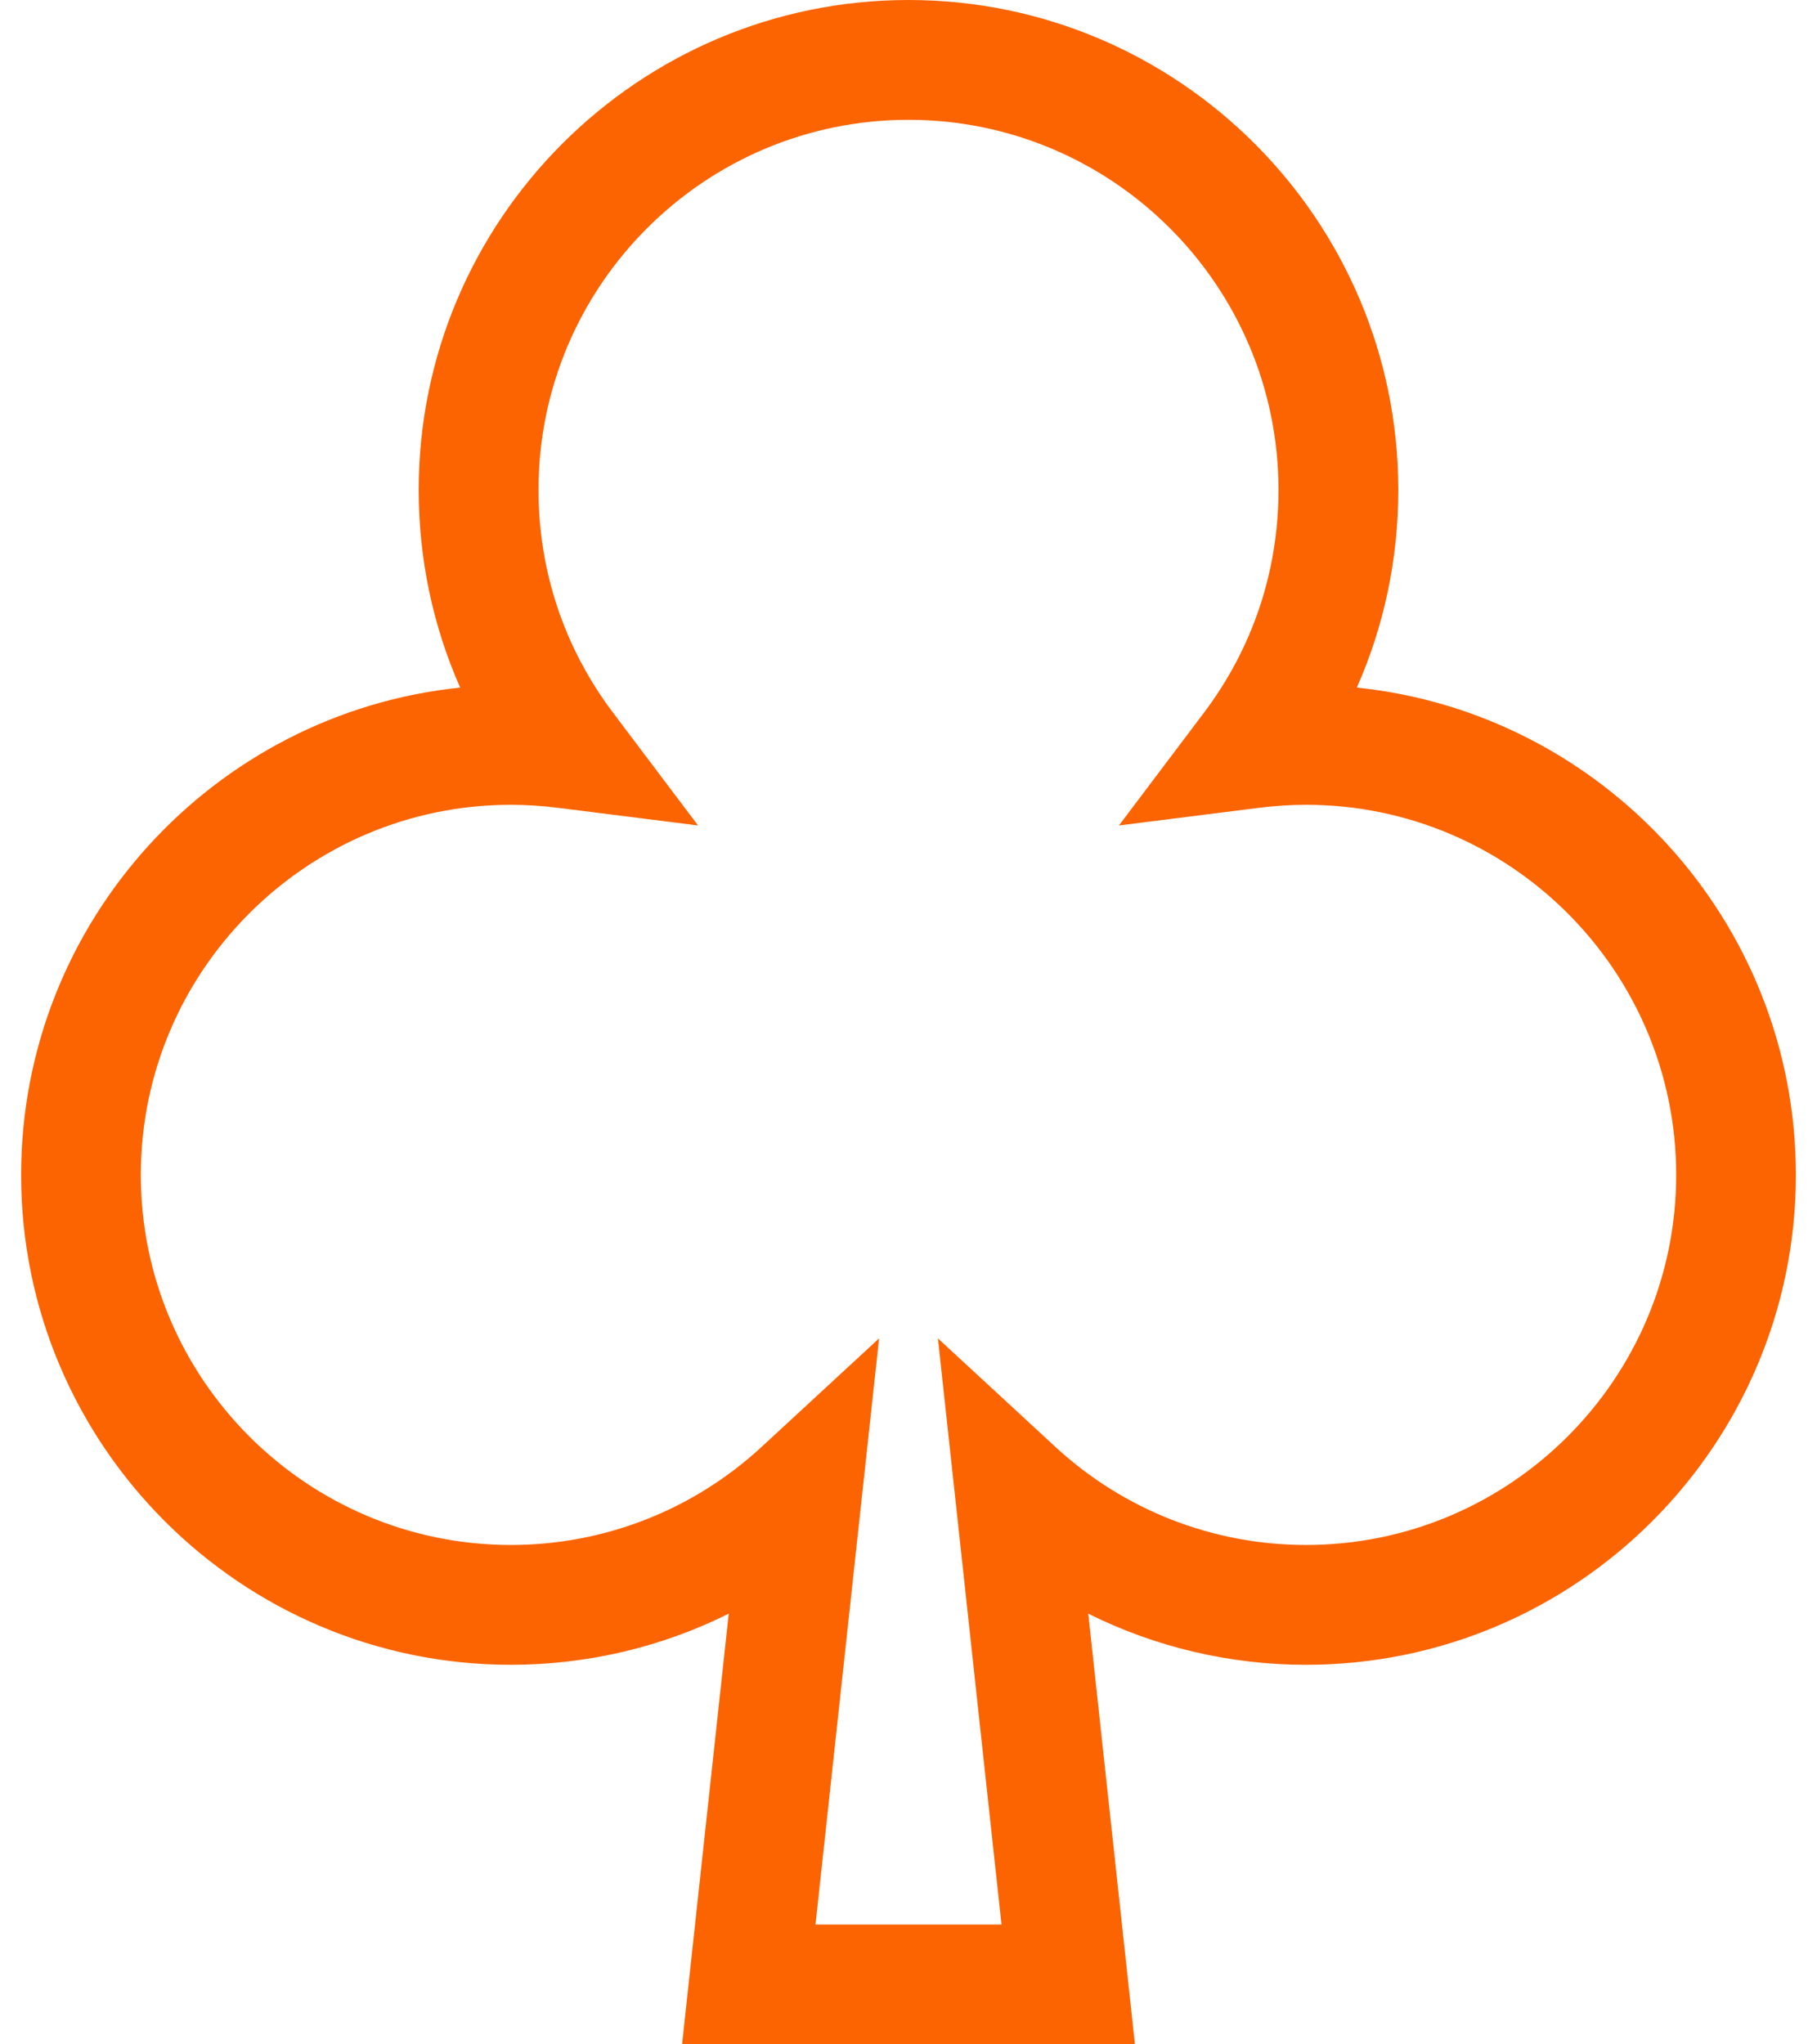 <svg width="16" height="18" viewBox="0 0 16 18" fill="none" xmlns="http://www.w3.org/2000/svg">
<path d="M9.994 18H6.006L6.417 14.208C5.827 14.502 5.172 14.658 4.499 14.658C2.12 14.658 0.186 12.723 0.186 10.345C0.186 8.117 1.883 6.278 4.052 6.054C3.812 5.511 3.687 4.922 3.687 4.313C3.687 1.935 5.622 0 8 0C10.378 0 12.313 1.935 12.313 4.313C12.313 4.922 12.188 5.511 11.948 6.054C14.117 6.278 15.814 8.117 15.814 10.345C15.814 12.723 13.88 14.658 11.501 14.658C10.828 14.658 10.173 14.502 9.583 14.208L9.994 18ZM7.181 16.945H8.819L8.259 11.784L9.293 12.739C9.896 13.296 10.68 13.603 11.501 13.603C13.298 13.603 14.76 12.141 14.76 10.345C14.76 8.548 13.298 7.086 11.501 7.086C11.367 7.086 11.229 7.095 11.091 7.112L9.853 7.268L10.604 6.272C11.032 5.704 11.258 5.026 11.258 4.313C11.258 2.516 9.797 1.055 8 1.055C6.203 1.055 4.742 2.516 4.742 4.313C4.742 5.026 4.968 5.704 5.396 6.272L6.147 7.268L4.909 7.112C4.771 7.095 4.633 7.086 4.499 7.086C2.702 7.086 1.24 8.548 1.24 10.345C1.24 12.141 2.702 13.603 4.499 13.603C5.32 13.603 6.104 13.296 6.707 12.739L7.741 11.784L7.181 16.945Z" fill="#FB6400"/>
</svg>
